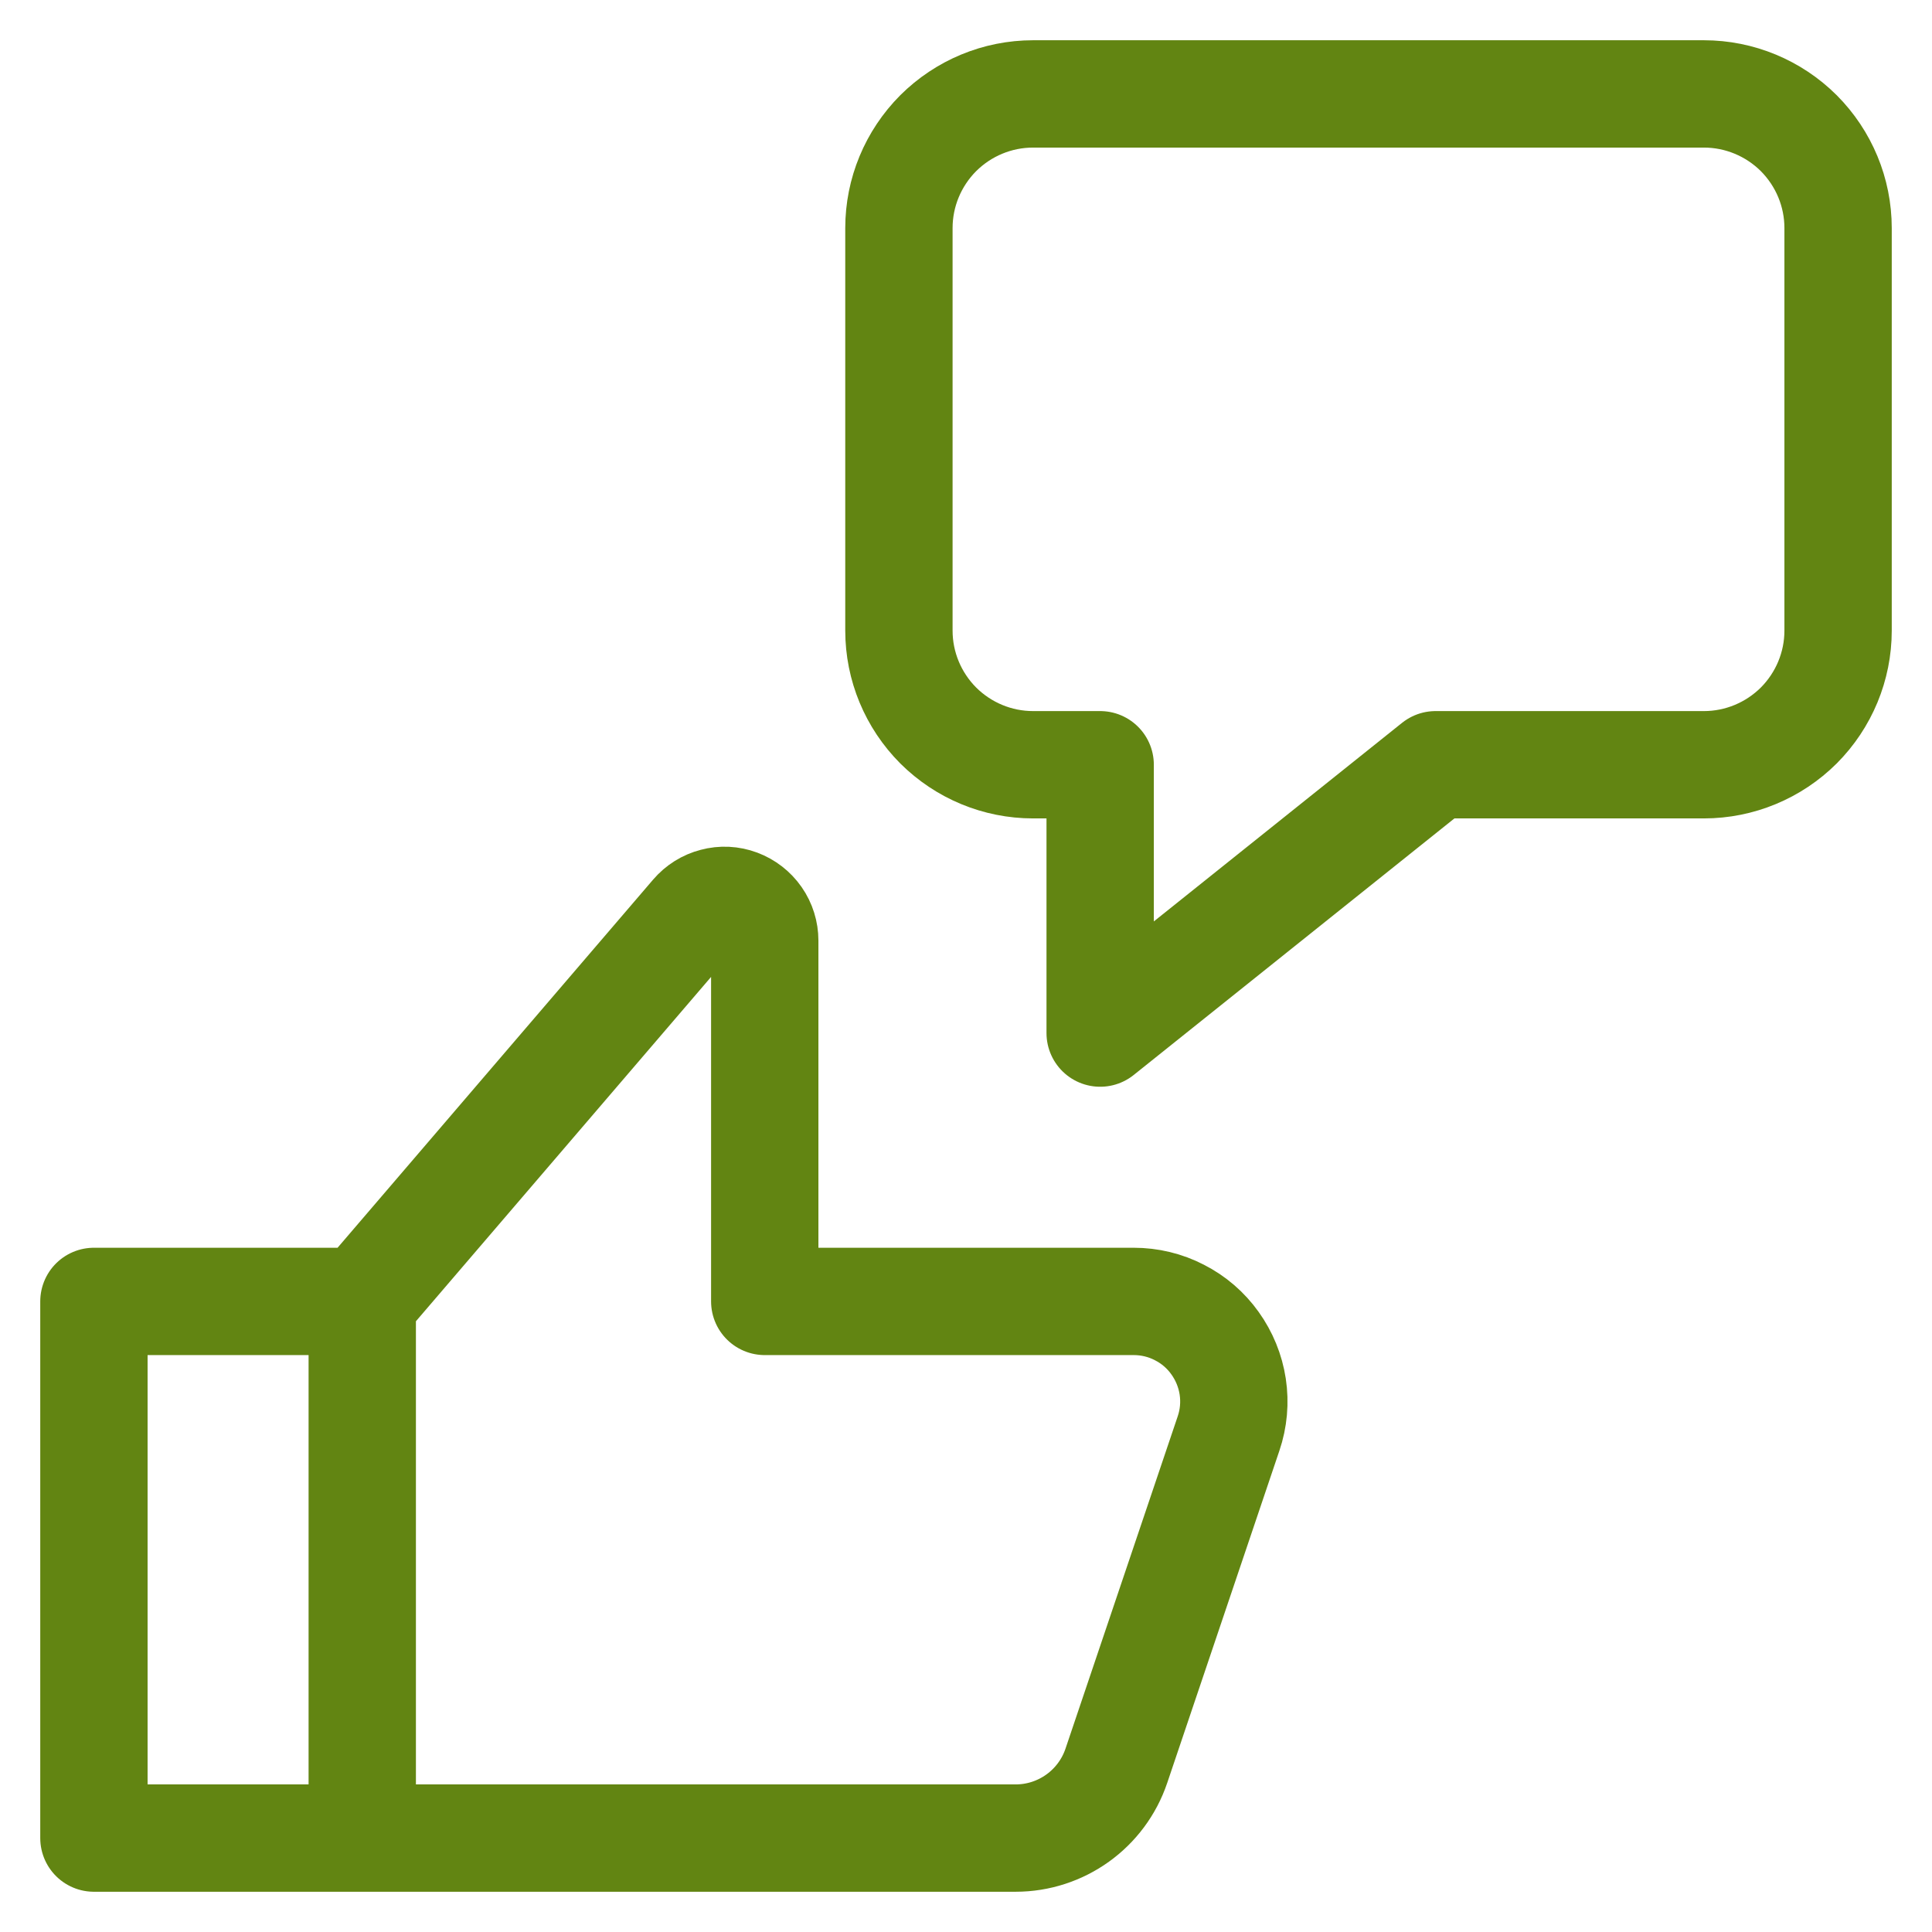 <svg width="18" height="18" viewBox="0 0 18 18" fill="none" xmlns="http://www.w3.org/2000/svg">
<path d="M10.562 12.125H7.125V8.764C7.125 8.688 7.102 8.613 7.058 8.55C7.014 8.487 6.952 8.439 6.88 8.412C6.808 8.385 6.73 8.381 6.656 8.401C6.581 8.42 6.515 8.462 6.465 8.52L3.375 12.125V17.125H9.462C9.887 17.125 10.265 16.854 10.401 16.451L11.446 13.356C11.494 13.215 11.507 13.066 11.485 12.919C11.463 12.773 11.406 12.634 11.32 12.514C11.234 12.393 11.12 12.295 10.988 12.228C10.857 12.16 10.711 12.125 10.562 12.125ZM0.875 12.125H3.375V17.125H0.875V12.125ZM15.875 0.875H9.625C9.293 0.875 8.976 1.007 8.741 1.241C8.507 1.476 8.375 1.793 8.375 2.125V5.875C8.375 6.207 8.507 6.524 8.741 6.759C8.976 6.993 9.293 7.125 9.625 7.125H10.25V9.625L13.375 7.125H15.875C16.206 7.125 16.524 6.993 16.759 6.759C16.993 6.524 17.125 6.207 17.125 5.875V2.125C17.125 1.793 16.993 1.476 16.759 1.241C16.524 1.007 16.206 0.875 15.875 0.875Z" stroke="#628512" stroke-miterlimit="10" stroke-linecap="round" stroke-linejoin="round"/>
</svg>
